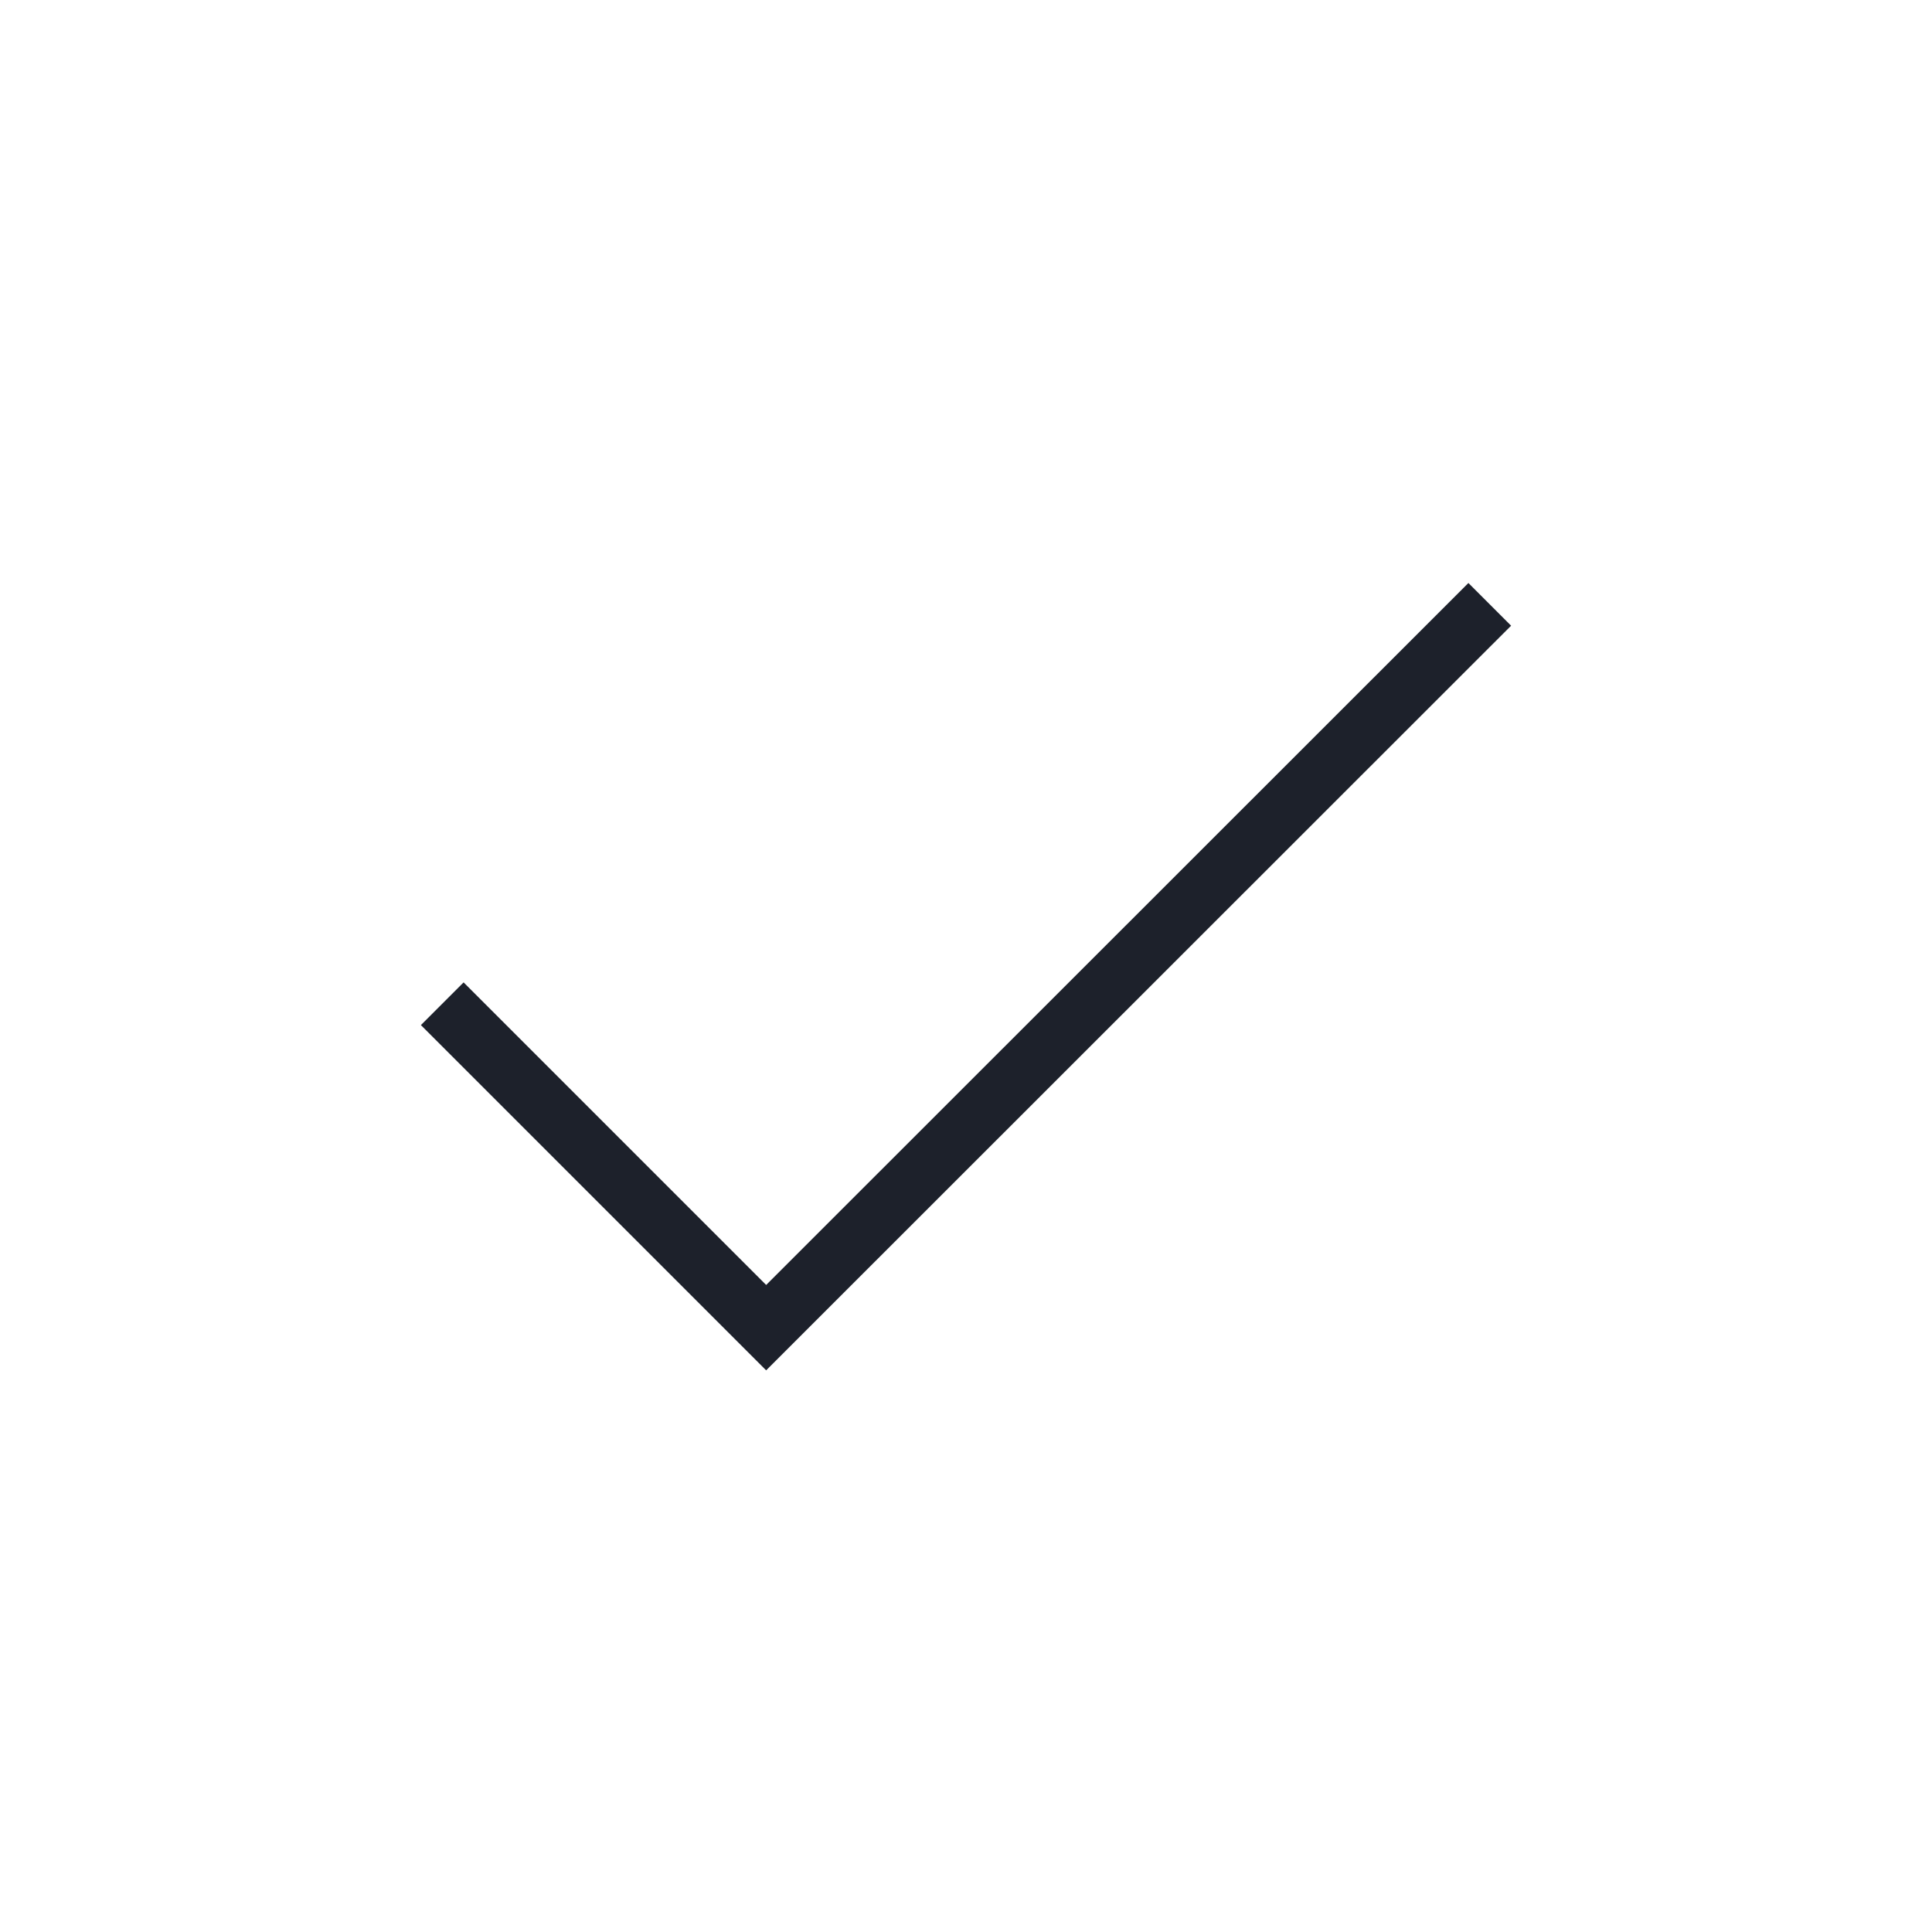 <svg id="Calque_1" data-name="Calque 1" xmlns="http://www.w3.org/2000/svg" viewBox="0 0 64 64"><title>check</title><polyline points="14.65 33.25 25.38 43.98 49.35 20.02" style="fill:none;stroke:#1d212b;stroke-miterlimit:10;stroke-width:2px"/></svg>